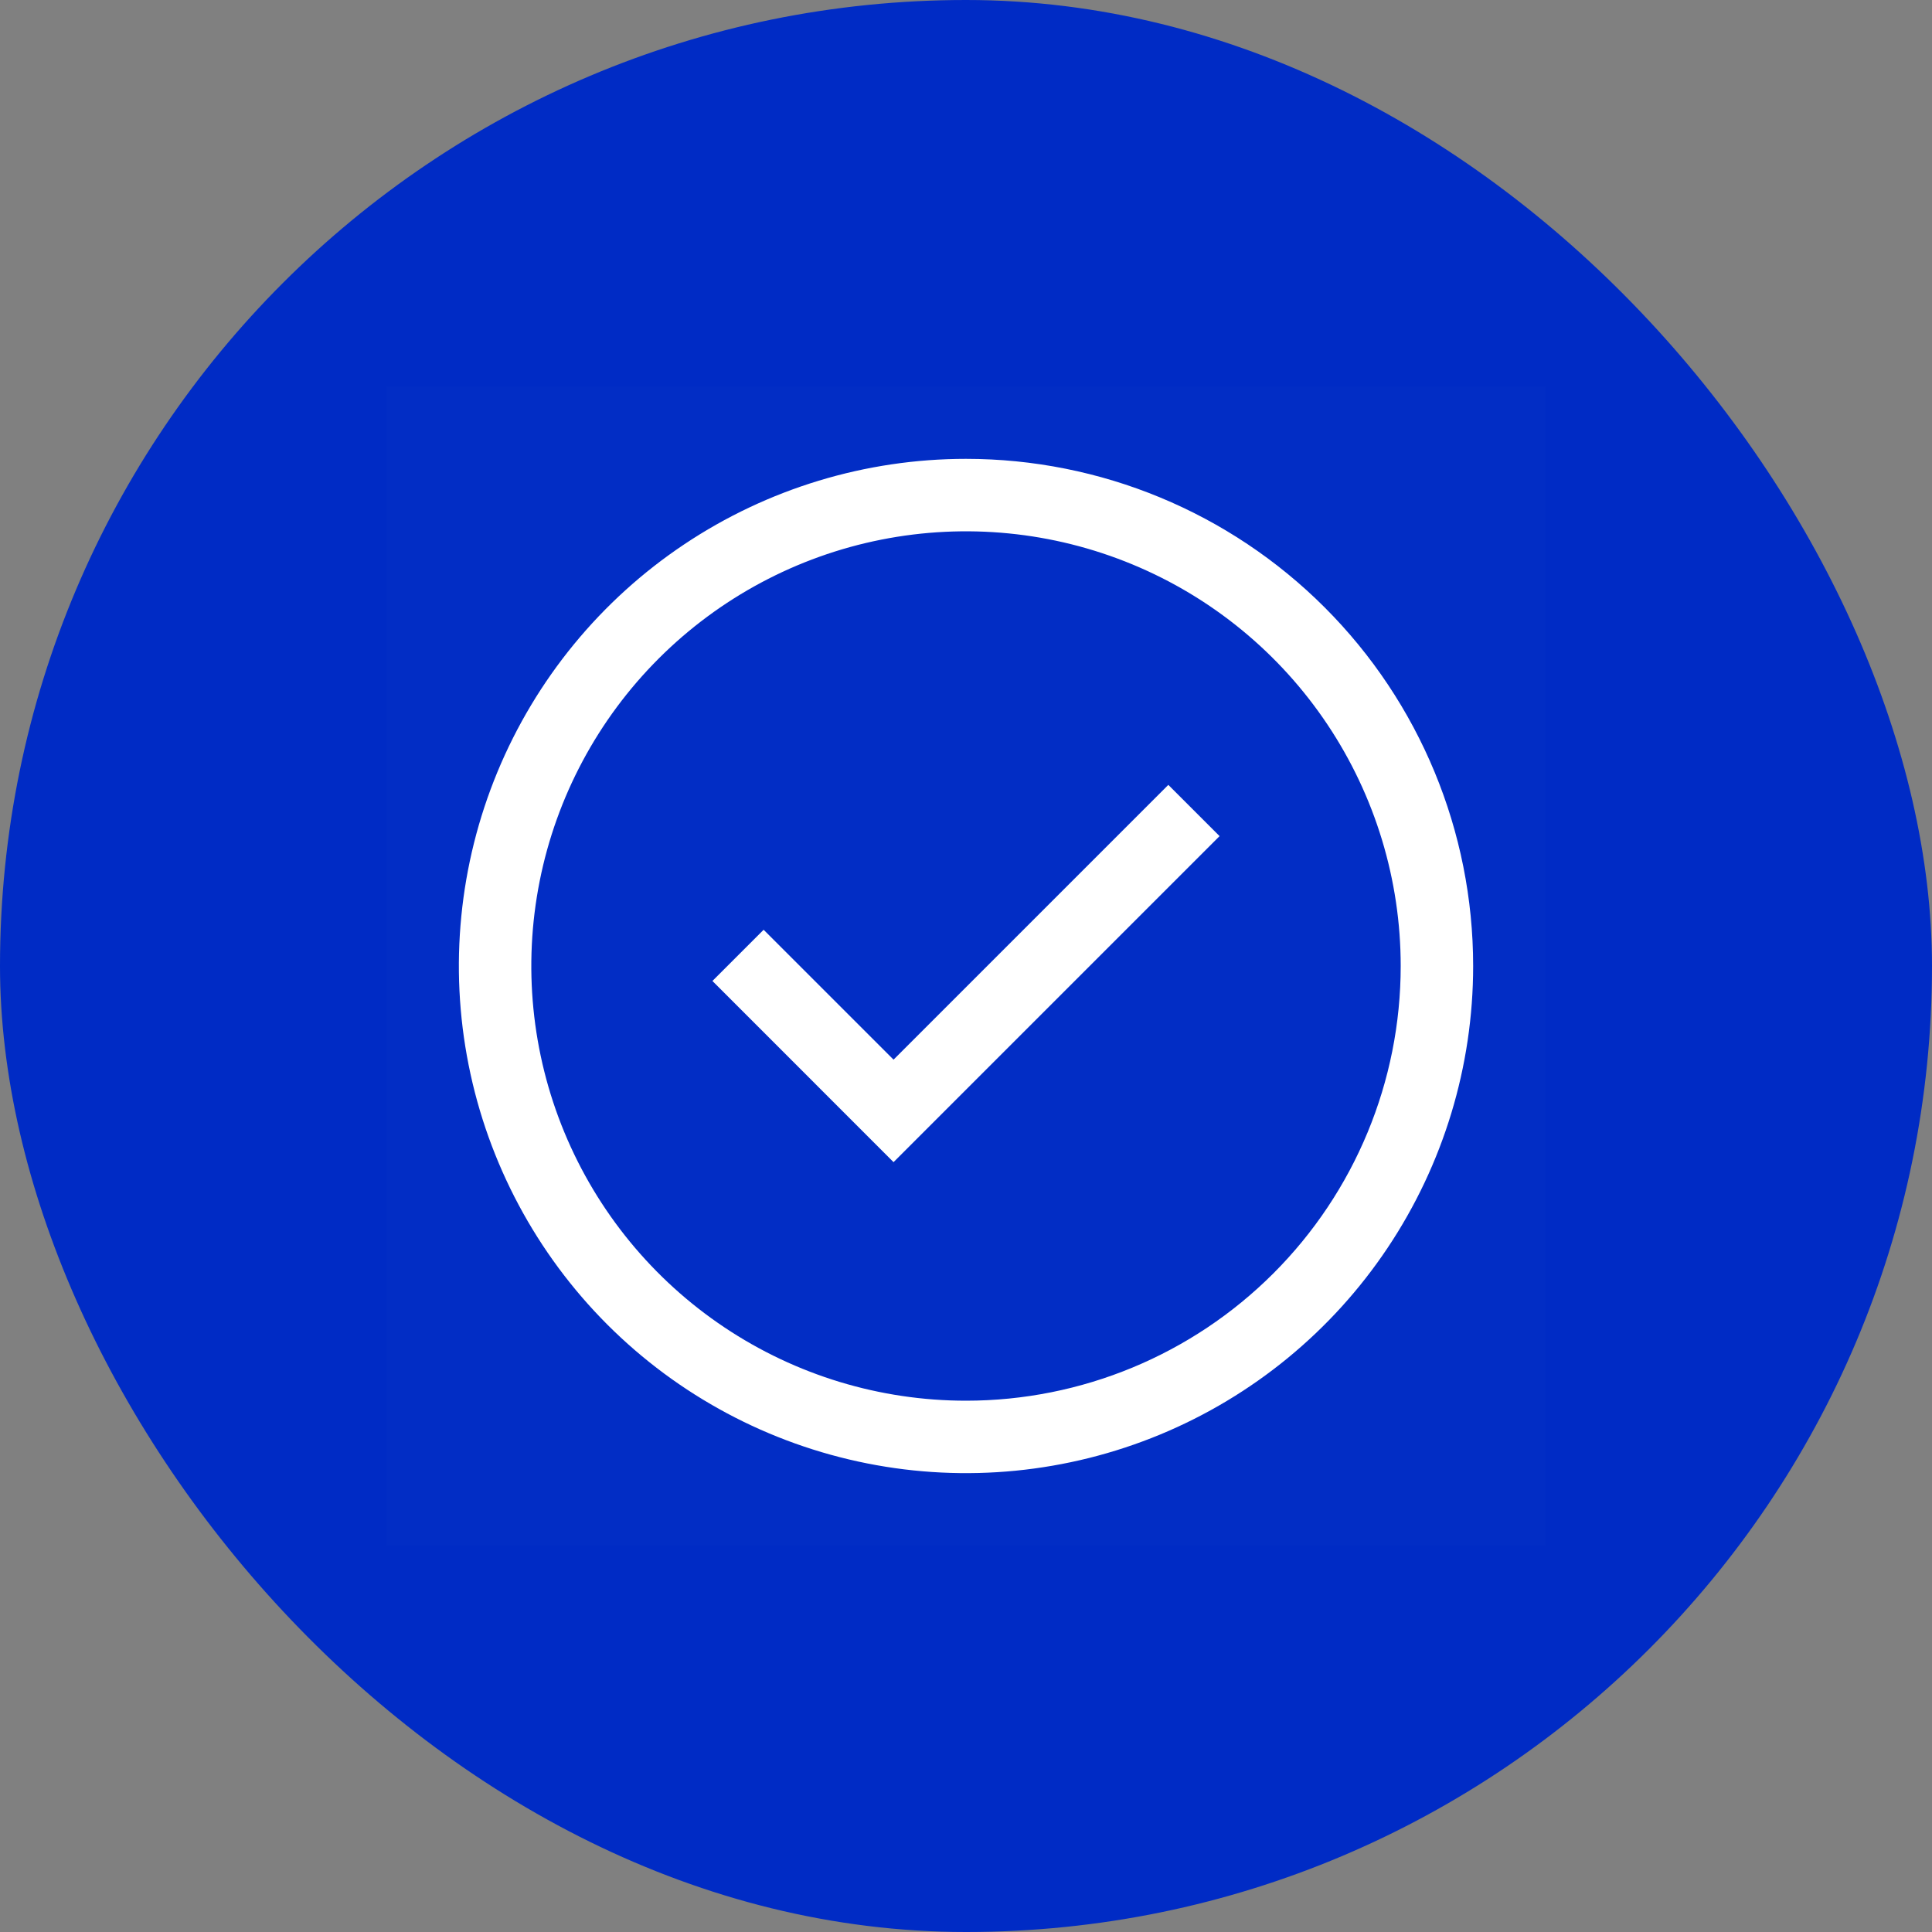 <svg width="40" height="40" viewBox="0 0 40 40" fill="none" xmlns="http://www.w3.org/2000/svg">
<rect x="0" y="0" width="40" height="40" fill="#808080" stroke="none"/>
<rect width="40" height="40" rx="20" fill="#002BC5"/>
<rect width="24" height="24" transform="translate(8 8)" fill="white" fill-opacity="0.01" style="mix-blend-mode:multiply"/>
<path d="M18.5 24.061L14.75 20.31L15.81 19.25L18.5 21.939L24.189 16.25L25.25 17.311L18.5 24.061Z" fill="#ffffff"/>
<path d="M20 9.5C17.923 9.5 15.893 10.116 14.166 11.27C12.44 12.423 11.094 14.063 10.299 15.982C9.505 17.9 9.297 20.012 9.702 22.048C10.107 24.085 11.107 25.956 12.575 27.425C14.044 28.893 15.915 29.893 17.952 30.298C19.988 30.703 22.1 30.495 24.018 29.701C25.937 28.906 27.577 27.56 28.73 25.834C29.884 24.107 30.5 22.077 30.5 20C30.5 17.215 29.394 14.544 27.425 12.575C25.456 10.606 22.785 9.5 20 9.5ZM20 29C18.22 29 16.48 28.472 15 27.483C13.52 26.494 12.366 25.089 11.685 23.444C11.004 21.8 10.826 19.99 11.173 18.244C11.52 16.498 12.377 14.895 13.636 13.636C14.895 12.377 16.498 11.52 18.244 11.173C19.99 10.826 21.8 11.004 23.444 11.685C25.089 12.366 26.494 13.52 27.483 15C28.472 16.48 29 18.22 29 20C29 22.387 28.052 24.676 26.364 26.364C24.676 28.052 22.387 29 20 29Z" fill="#ffffff"/>
</svg>
